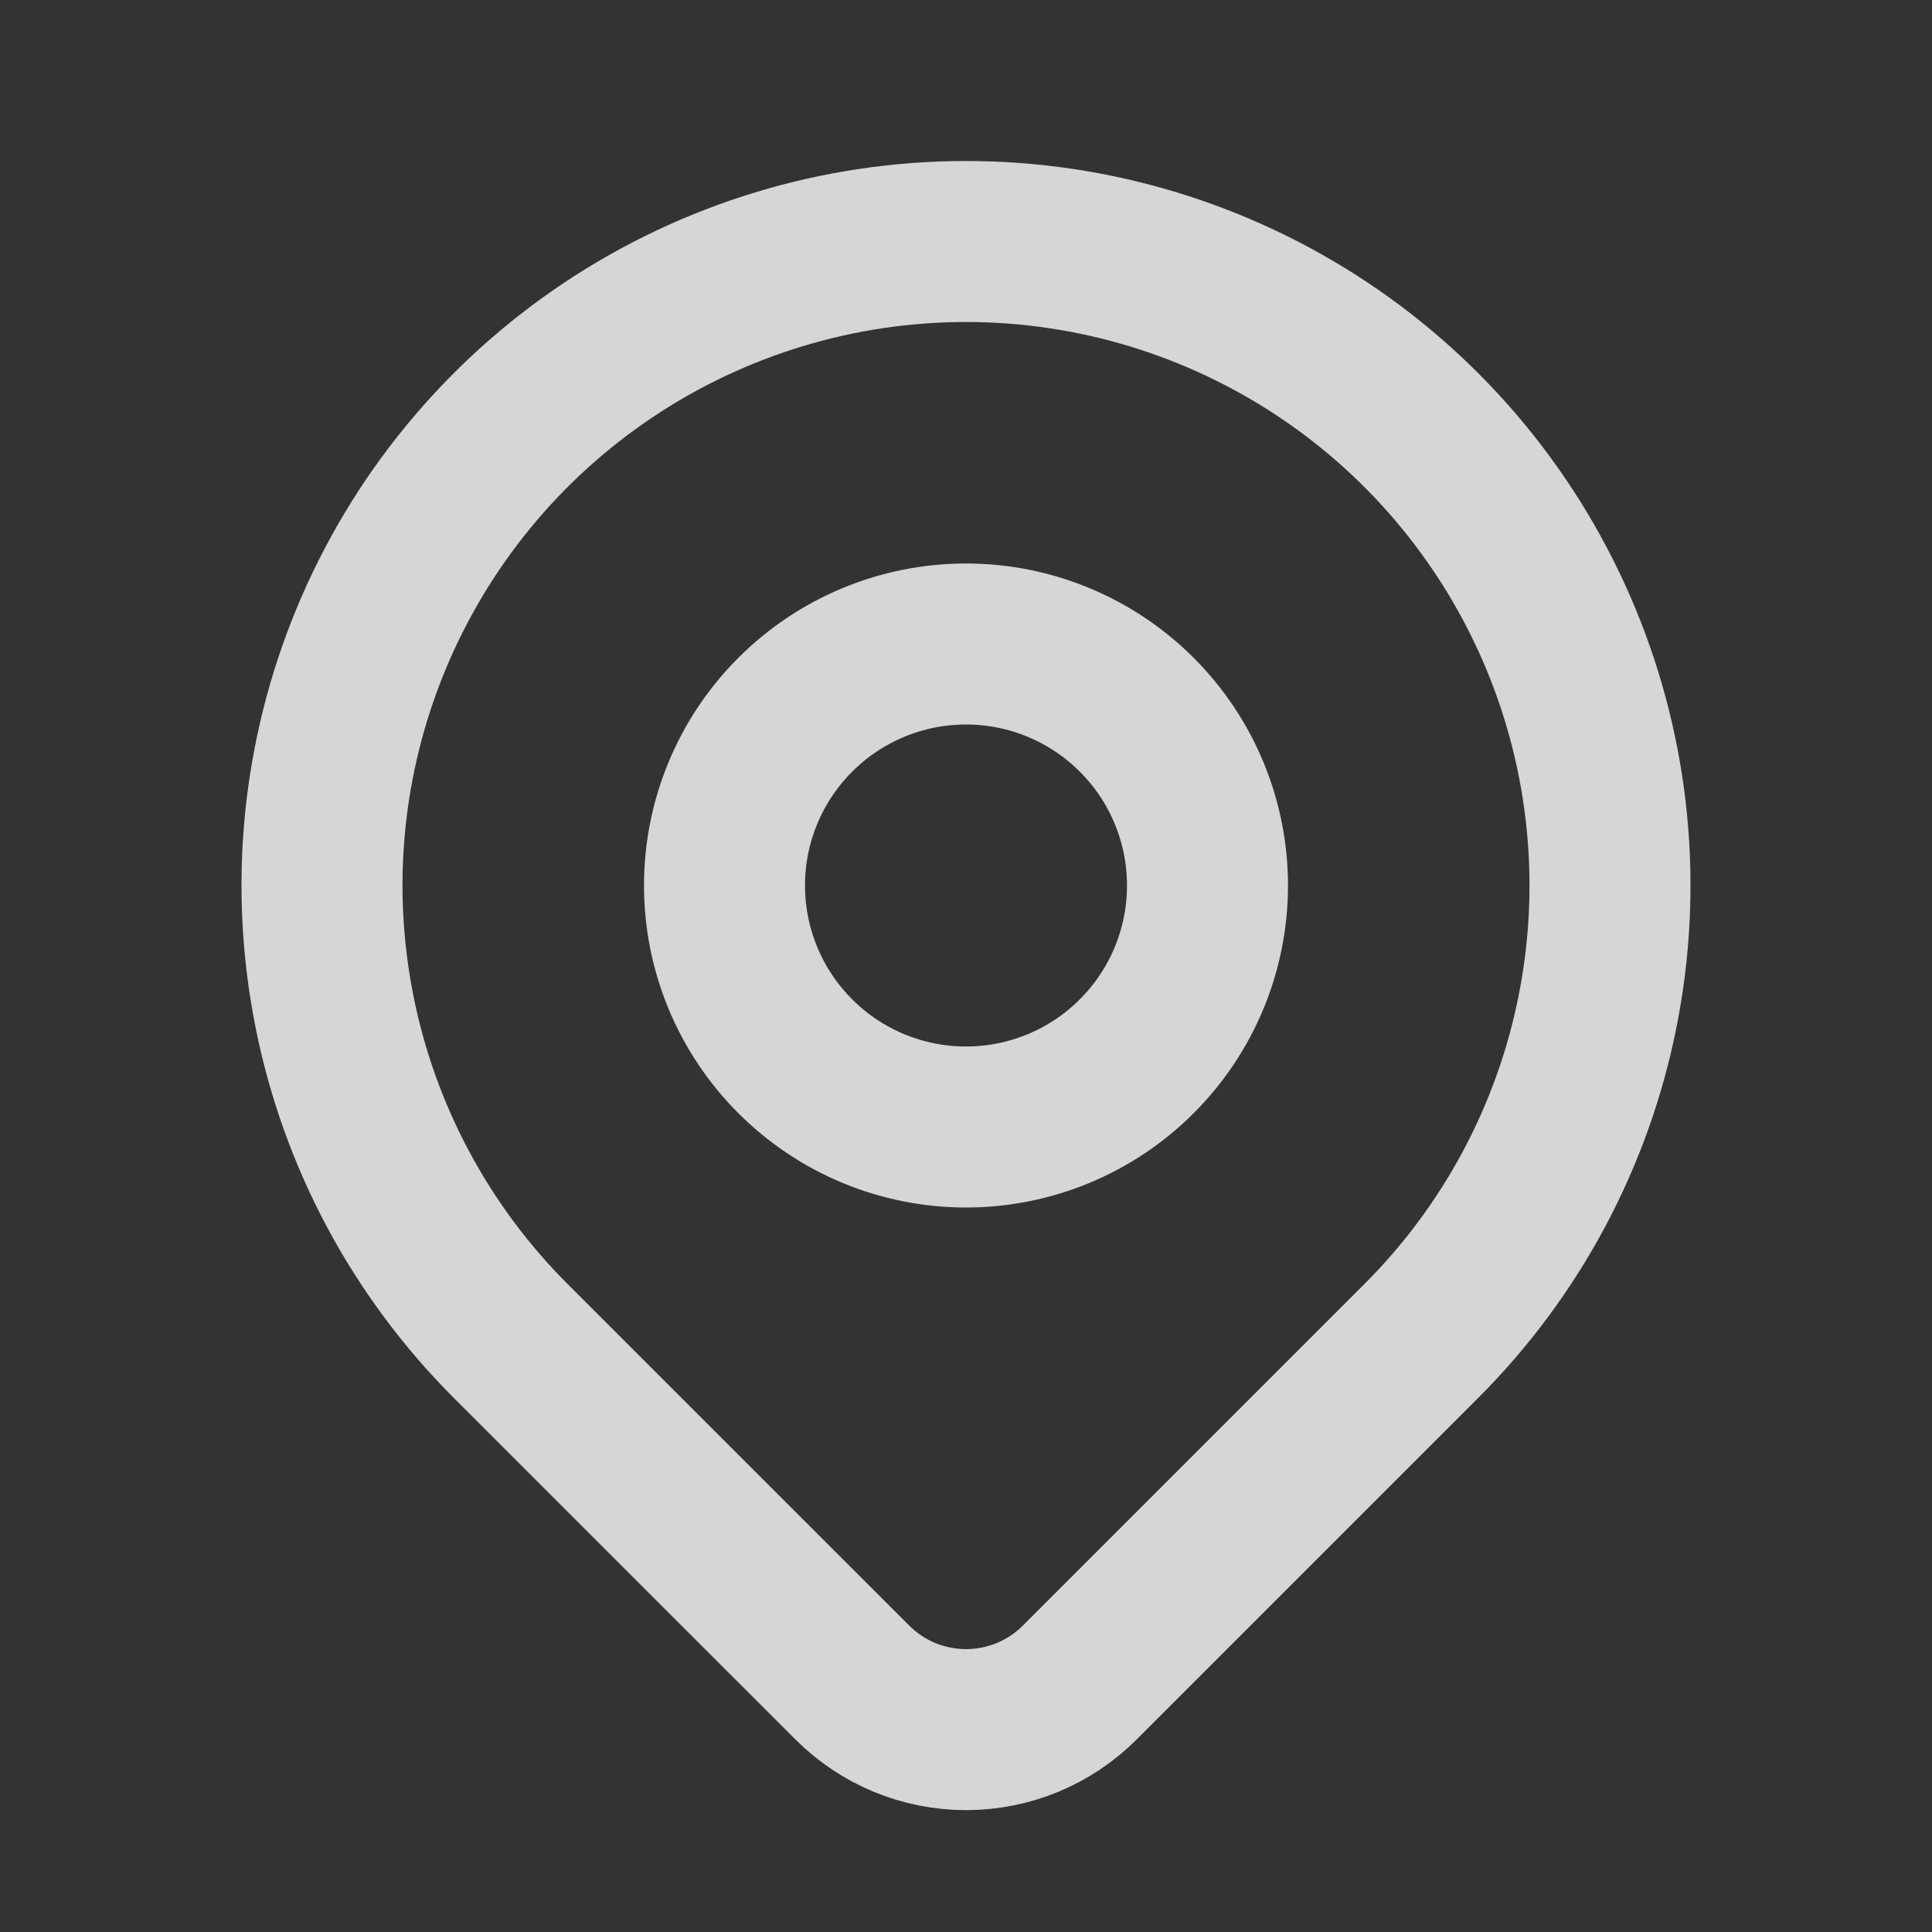 <svg width="24" height="24" viewBox="0 0 24 24" fill="none" xmlns="http://www.w3.org/2000/svg">
   <rect x="0" y="0" width="24" height="24" fill="#333333" stroke="none"/>
   <g opacity="0.8">
   <path d="M13.414 20.9L17.657 16.657C18.776 15.538 19.538 14.113 19.846 12.561C20.155 11.009 19.997 9.401 19.391 7.939C18.785 6.477 17.76 5.228 16.445 4.349C15.129 3.47 13.582 3 12 3C10.418 3 8.871 3.47 7.555 4.349C6.24 5.228 5.215 6.477 4.609 7.939C4.003 9.401 3.845 11.009 4.154 12.561C4.462 14.113 5.224 15.538 6.343 16.657L10.587 20.9C10.773 21.086 10.993 21.233 11.235 21.334C11.478 21.434 11.738 21.486 12.001 21.486C12.263 21.486 12.523 21.434 12.766 21.334C13.008 21.233 13.228 21.086 13.414 20.9Z" stroke="white" stroke-width="2" stroke-linecap="round" stroke-linejoin="round"/>
   <path d="M14.121 13.121C14.684 12.559 15 11.796 15 11C15 10.204 14.684 9.441 14.121 8.879C13.559 8.316 12.796 8 12 8C11.204 8 10.441 8.316 9.879 8.879C9.316 9.441 9 10.204 9 11C9 11.796 9.316 12.559 9.879 13.121C10.441 13.684 11.204 14 12 14C12.796 14 13.559 13.684 14.121 13.121Z" stroke="white" stroke-width="2" stroke-linecap="round" stroke-linejoin="round"/>
   </g>
   </svg>
   